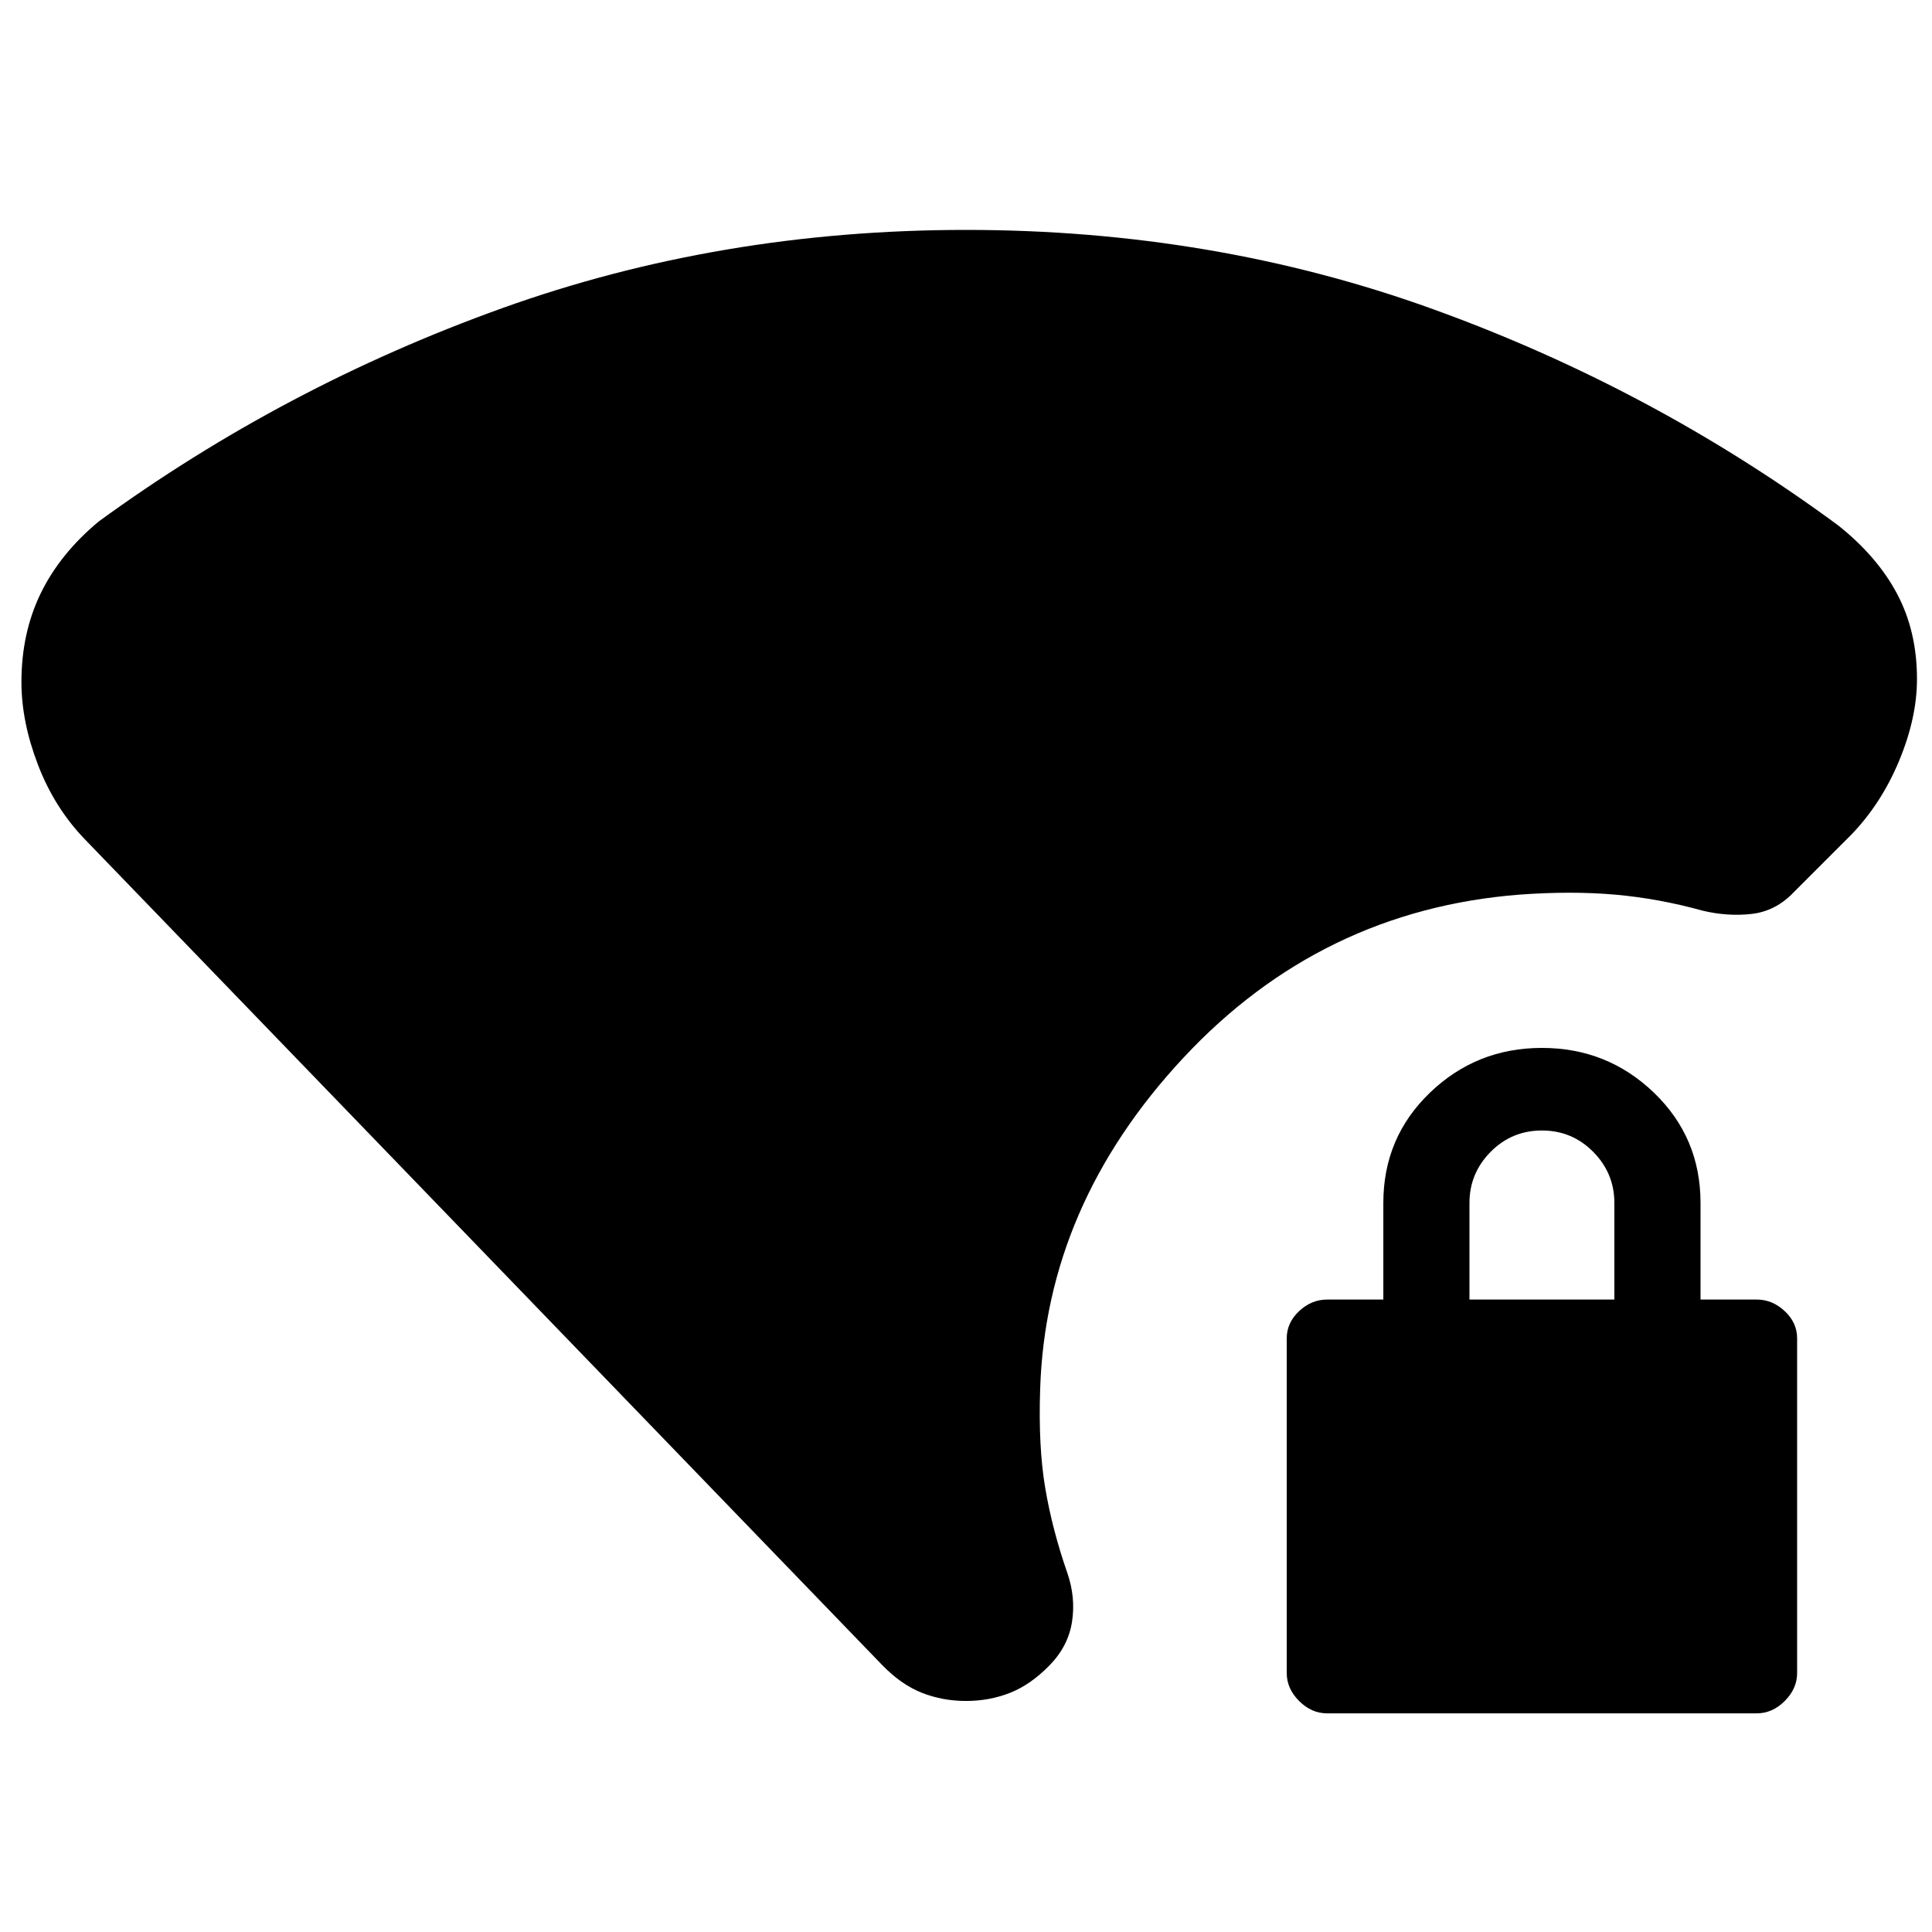 <svg xmlns="http://www.w3.org/2000/svg" height="20" viewBox="0 -960 960 960" width="20"><path d="M480-114.8q-11.52 0-21.78-4-10.26-4-19.79-13.76L42.37-542.74q-15.24-15.72-23.48-37.17-8.24-21.46-8.24-41.18 0-24.43 9.6-44.13 9.6-19.69 28.79-35.65 92.09-67.09 200.46-105.99 108.37-38.9 230.5-38.9 123.09 0 232.05 39.38Q821.02-767 913.35-698.96q19.48 15.48 29.33 34.08 9.86 18.6 9.86 42.31 0 19.24-8.88 40.6-8.88 21.36-23.88 36.84l-28.41 28.41q-9 9.48-20.98 10.84-11.98 1.36-24.46-1.64-21.63-6-43.26-7.93-21.63-1.92-47.78-.01-98.5 7.79-166.81 81.01-68.32 73.23-71.23 164.69-.96 28.63 2.54 49.26t10.94 42.02q4.24 12.24 2.35 24.34-1.88 12.1-11.11 21.58-9.53 9.76-19.79 13.76t-21.78 4Zm179.41 6.15q-7.76 0-13.9-6.14-6.14-6.14-6.14-13.91v-166.28q0-7.76 6.14-13.52t13.9-5.76h27.96v-48q0-32.52 23.14-54.78 23.14-22.26 55.66-22.26 32.53 0 55.67 22.26t23.14 54.78v48h27.95q7.77 0 13.91 5.76 6.14 5.76 6.14 13.52v166.28q0 7.77-6.14 13.91-6.14 6.14-13.91 6.14H659.41Zm70.76-205.61h72v-48q0-14.76-10.5-25.38t-25.5-10.62q-15 0-25.5 10.62t-10.5 25.38v48Z"/></svg>